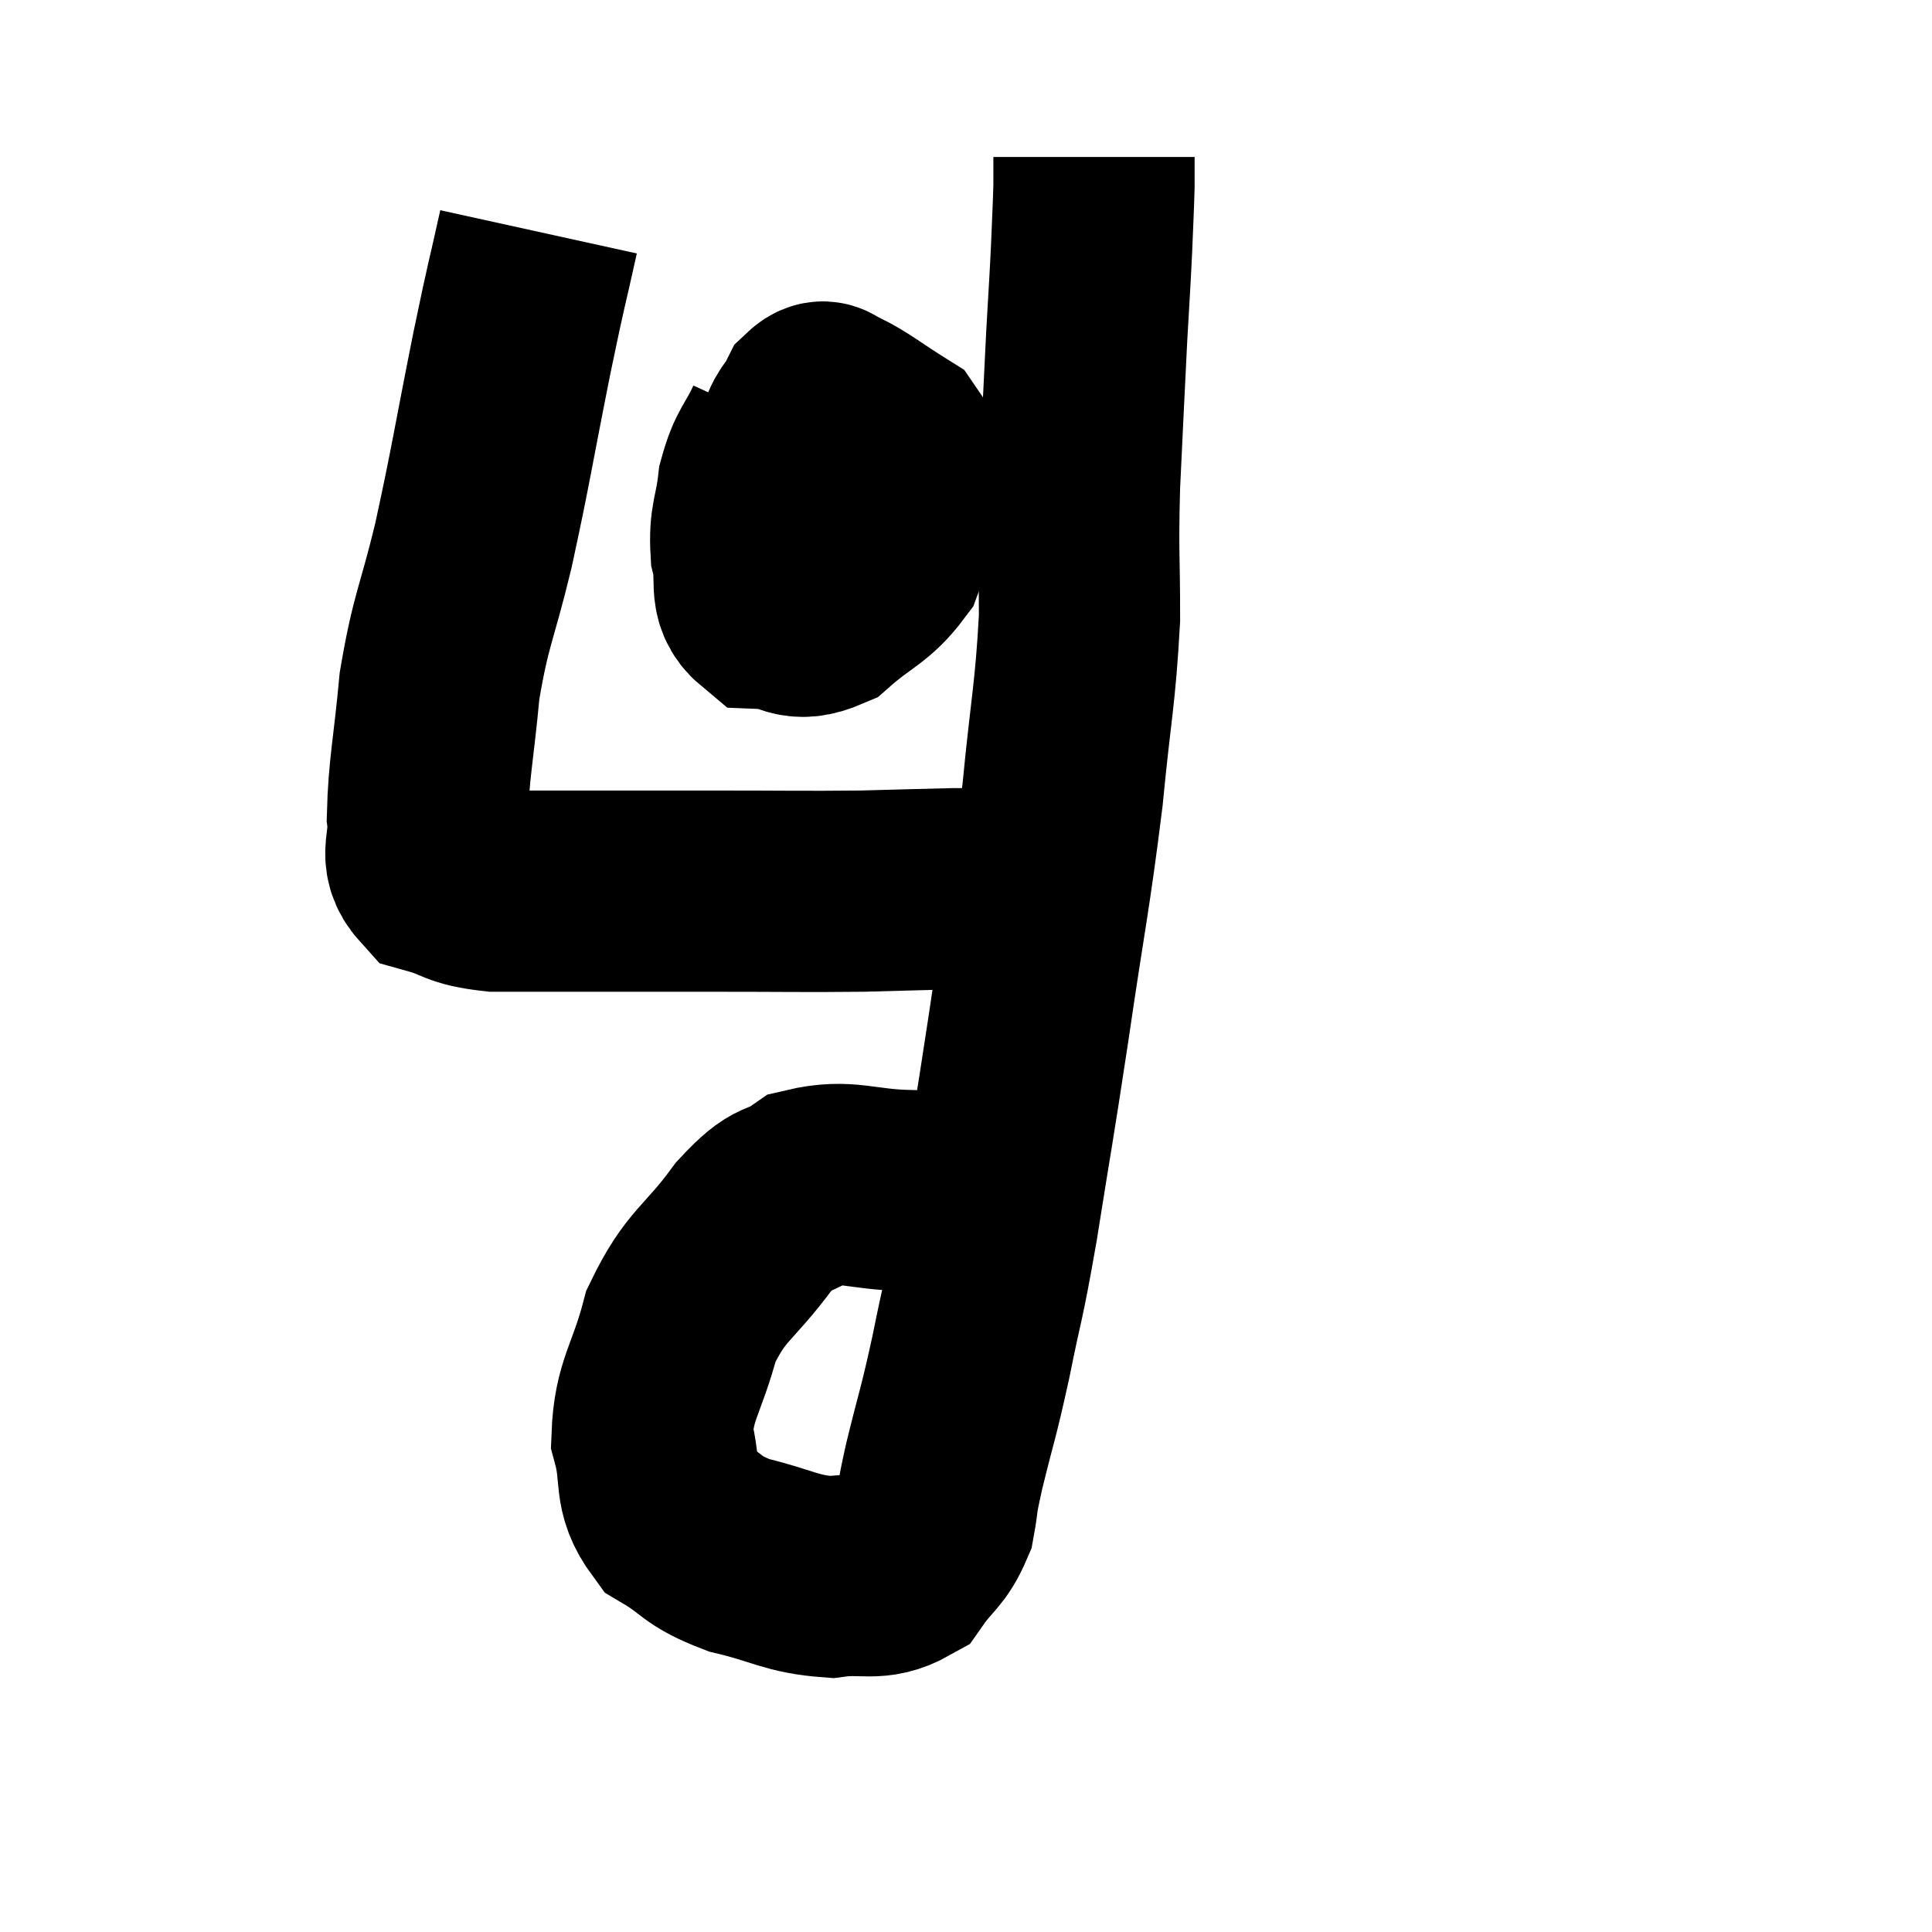 <svg width="48" height="48" viewBox="0 0 48 48" xmlns="http://www.w3.org/2000/svg"><path d="M 13.38 5.76 C 13.05 7.26, 13.125 6.81, 12.72 8.76 C 12.24 11.16, 12.21 11.49, 11.76 13.56 C 11.34 15.3, 11.205 15.36, 10.92 17.04 C 10.77 18.66, 10.65 19.11, 10.62 20.28 C 10.71 21, 10.38 21.255, 10.8 21.72 C 11.55 21.93, 11.385 22.035, 12.3 22.14 C 13.38 22.14, 13.11 22.14, 14.46 22.14 C 16.08 22.14, 15.96 22.14, 17.7 22.14 C 19.56 22.14, 19.92 22.155, 21.42 22.14 C 22.56 22.11, 23.025 22.095, 23.7 22.08 C 23.91 22.08, 23.895 22.08, 24.12 22.08 C 24.36 22.08, 24.405 22.08, 24.6 22.08 L 24.9 22.08" fill="none" stroke="black" stroke-width="5"></path><path d="M 23.82 30.3 C 23.19 29.94, 23.49 29.775, 22.56 29.58 C 21.33 29.55, 21.06 29.295, 20.1 29.52 C 19.41 30, 19.515 29.625, 18.72 30.48 C 17.82 31.71, 17.55 31.635, 16.92 32.94 C 16.56 34.32, 16.245 34.515, 16.2 35.7 C 16.47 36.69, 16.2 36.945, 16.74 37.68 C 17.55 38.16, 17.385 38.265, 18.36 38.64 C 19.5 38.91, 19.635 39.105, 20.64 39.18 C 21.51 39.06, 21.735 39.3, 22.38 38.94 C 22.8 38.34, 22.95 38.37, 23.22 37.74 C 23.34 37.08, 23.235 37.425, 23.46 36.42 C 23.79 35.07, 23.79 35.22, 24.12 33.72 C 24.45 32.07, 24.42 32.475, 24.78 30.42 C 25.17 27.96, 25.155 28.17, 25.56 25.5 C 25.98 22.62, 26.085 22.275, 26.4 19.74 C 26.61 17.55, 26.715 17.28, 26.82 15.36 C 26.82 13.71, 26.775 13.815, 26.82 12.06 C 26.91 10.2, 26.925 9.81, 27 8.34 C 27.06 7.26, 27.075 7.11, 27.12 6.18 C 27.15 5.4, 27.165 5.19, 27.18 4.62 C 27.18 4.26, 27.18 4.08, 27.18 3.9 L 27.18 3.9" fill="none" stroke="black" stroke-width="5"></path><path d="M 19.5 10.62 C 19.17 11.34, 19.05 11.295, 18.84 12.06 C 18.75 12.87, 18.615 12.915, 18.66 13.68 C 18.84 14.4, 18.57 14.745, 19.02 15.12 C 19.74 15.15, 19.725 15.495, 20.46 15.18 C 21.21 14.52, 21.465 14.52, 21.96 13.86 C 22.2 13.2, 22.38 13.245, 22.44 12.54 C 22.32 11.79, 22.62 11.64, 22.2 11.04 C 21.48 10.59, 21.24 10.38, 20.76 10.14 C 20.52 10.11, 20.52 9.855, 20.28 10.08 C 20.04 10.56, 19.935 10.47, 19.8 11.04 C 19.77 11.7, 19.665 11.685, 19.74 12.36 C 19.92 13.05, 19.635 13.38, 20.1 13.74 C 20.85 13.77, 21.075 14.13, 21.6 13.8 C 21.9 13.11, 22.17 12.975, 22.2 12.42 C 21.96 12, 22.005 11.835, 21.72 11.58 C 21.39 11.49, 21.285 11.37, 21.06 11.4 C 20.94 11.55, 20.895 11.58, 20.82 11.7 L 20.76 11.88" fill="none" stroke="black" stroke-width="5"></path><path d="M 20.34 10.44 C 20.73 11.55, 20.895 11.865, 21.12 12.66 C 21.18 13.14, 21.21 13.38, 21.24 13.62 L 21.24 13.62" fill="none" stroke="black" stroke-width="5"></path></svg>